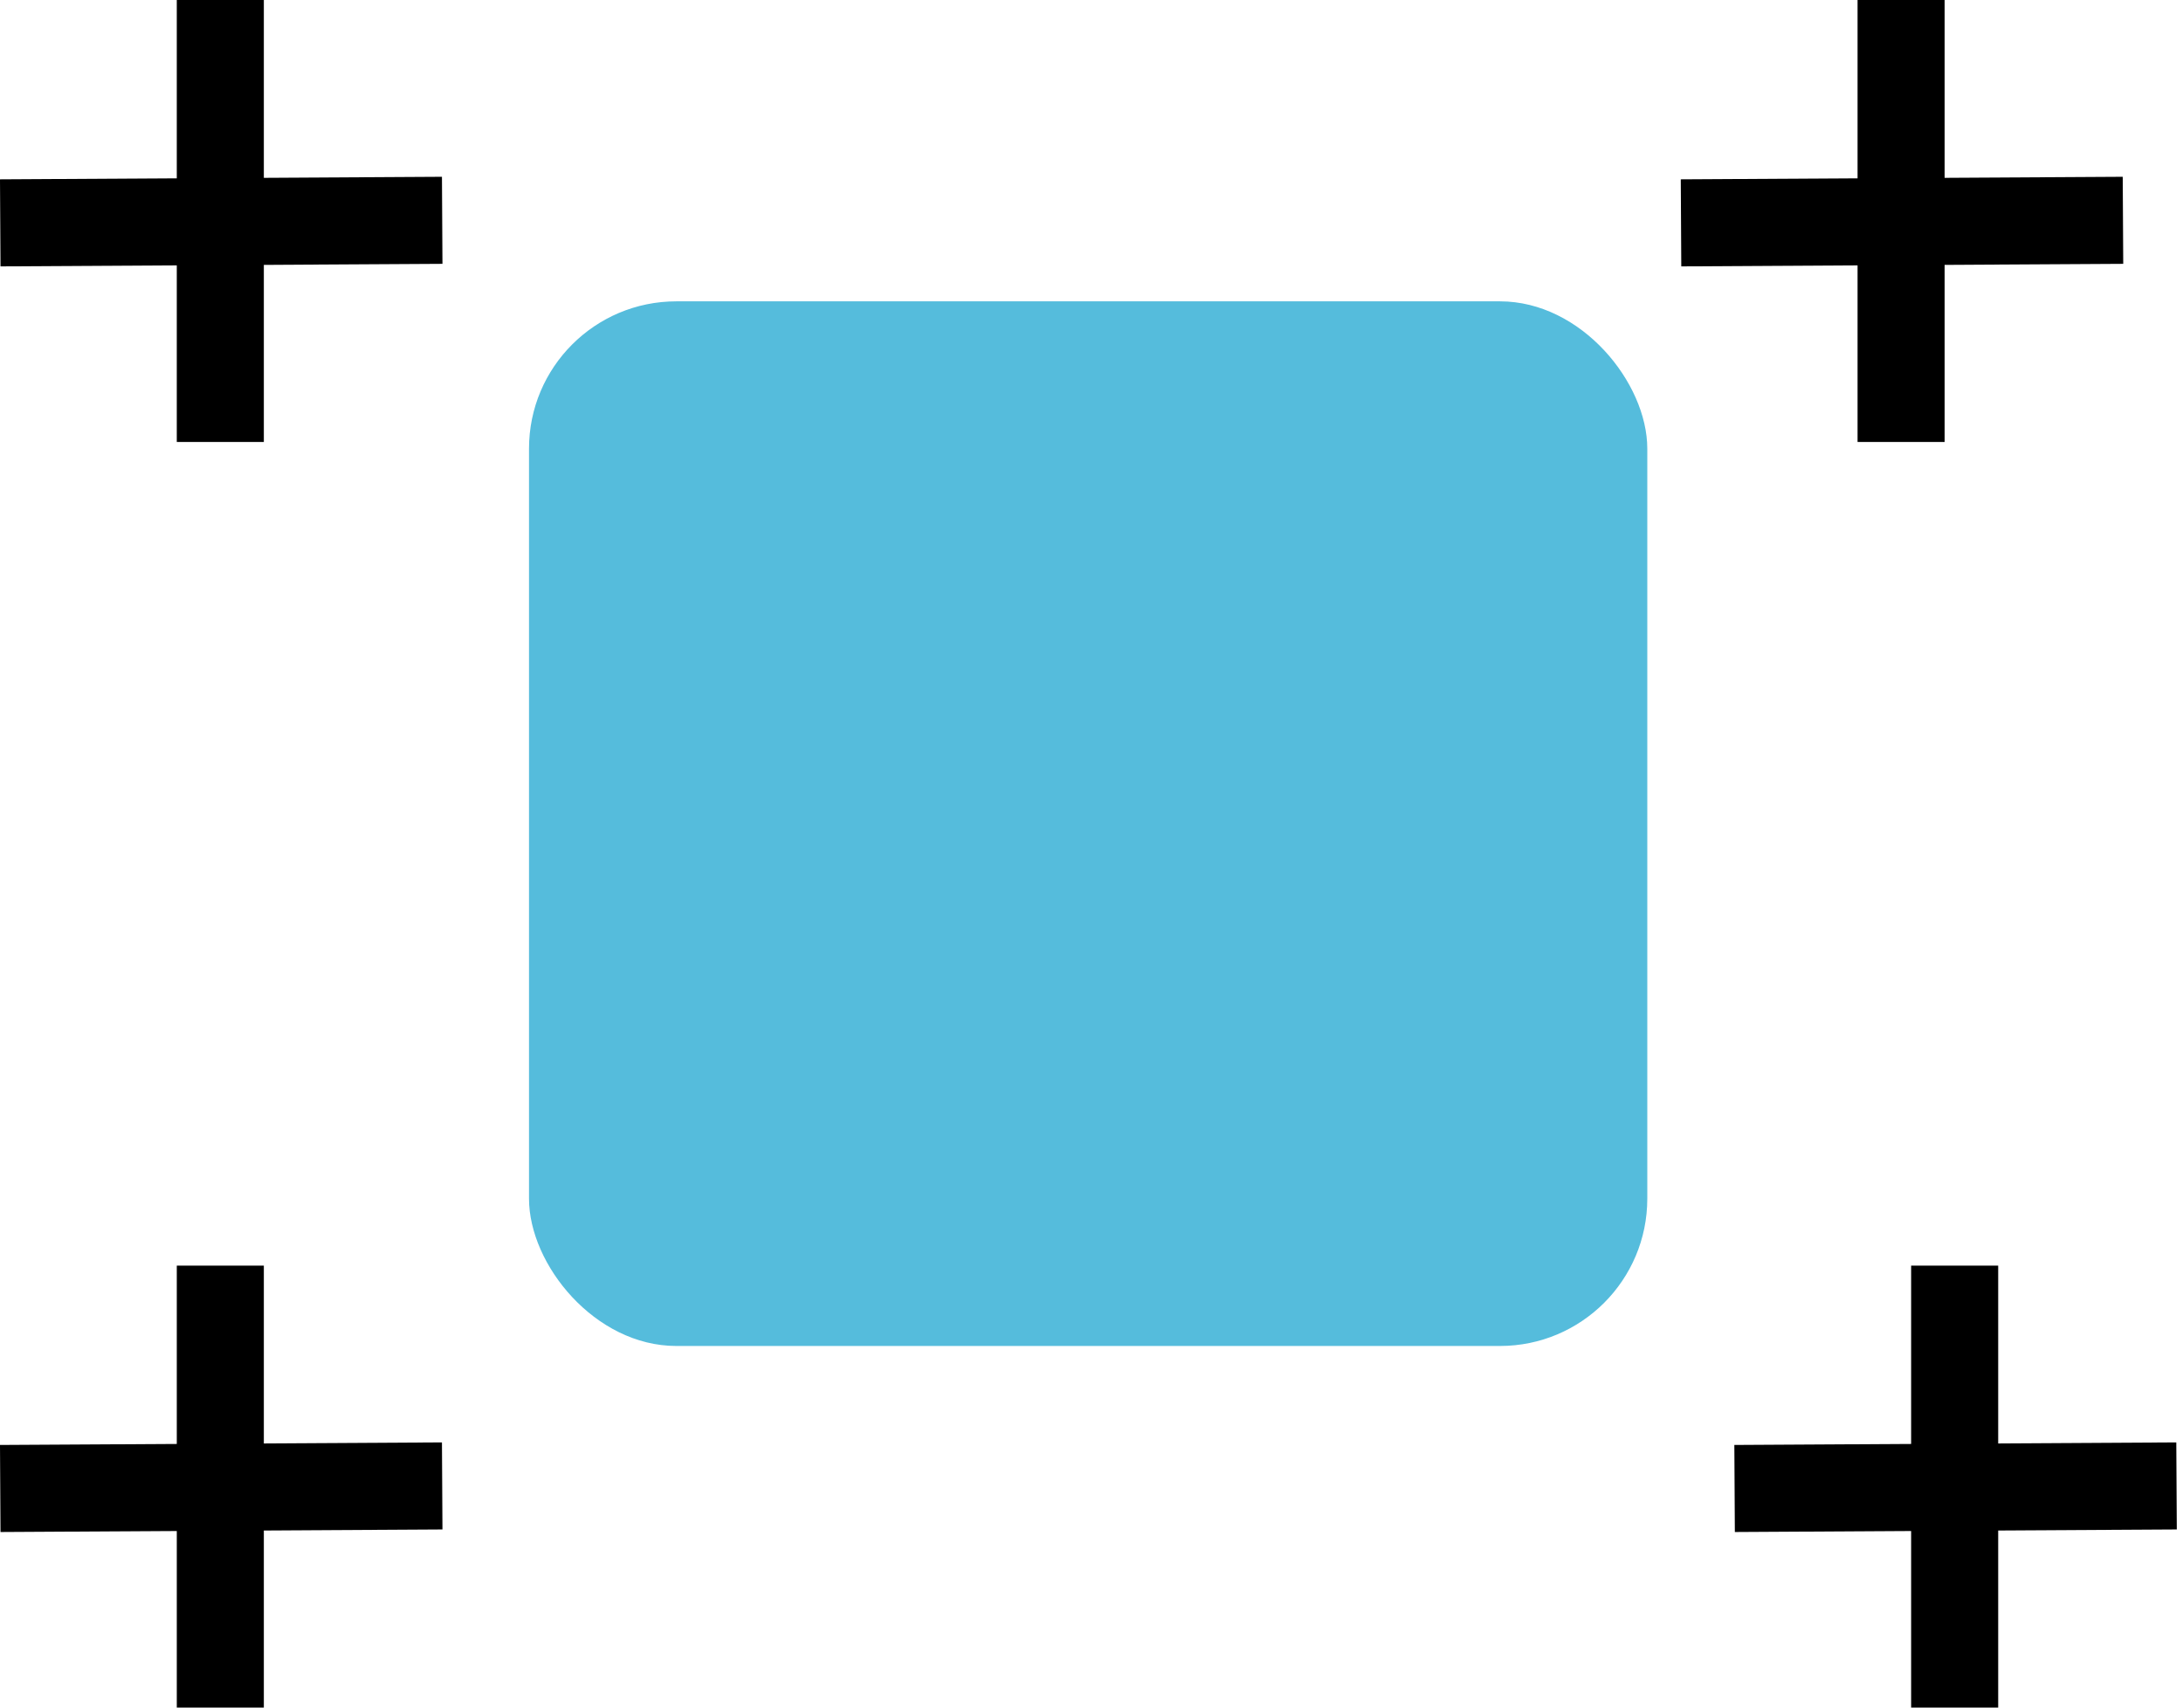 <svg width="326" height="255" viewBox="0 0 326 255" fill="none" xmlns="http://www.w3.org/2000/svg">
<rect x="79" y="45" width="167" height="156" rx="22" fill="#55BCDC"/>
<line x1="283.901" x2="283.901" y2="66.001" stroke="black" stroke-width="13"/>
<line x1="317.037" y1="32.9" x2="251.037" y2="33.281" stroke="black" stroke-width="13"/>
<line x1="32.901" x2="32.901" y2="66.001" stroke="black" stroke-width="13"/>
<line x1="66.037" y1="32.9" x2="0.037" y2="33.281" stroke="black" stroke-width="13"/>
<line x1="32.901" y1="189" x2="32.901" y2="255.001" stroke="black" stroke-width="13"/>
<line x1="66.037" y1="221.9" x2="0.037" y2="222.281" stroke="black" stroke-width="13"/>
<line x1="291.901" y1="189" x2="291.901" y2="255.001" stroke="black" stroke-width="13"/>
<line x1="325.037" y1="221.9" x2="259.037" y2="222.281" stroke="black" stroke-width="13"/>
</svg>
